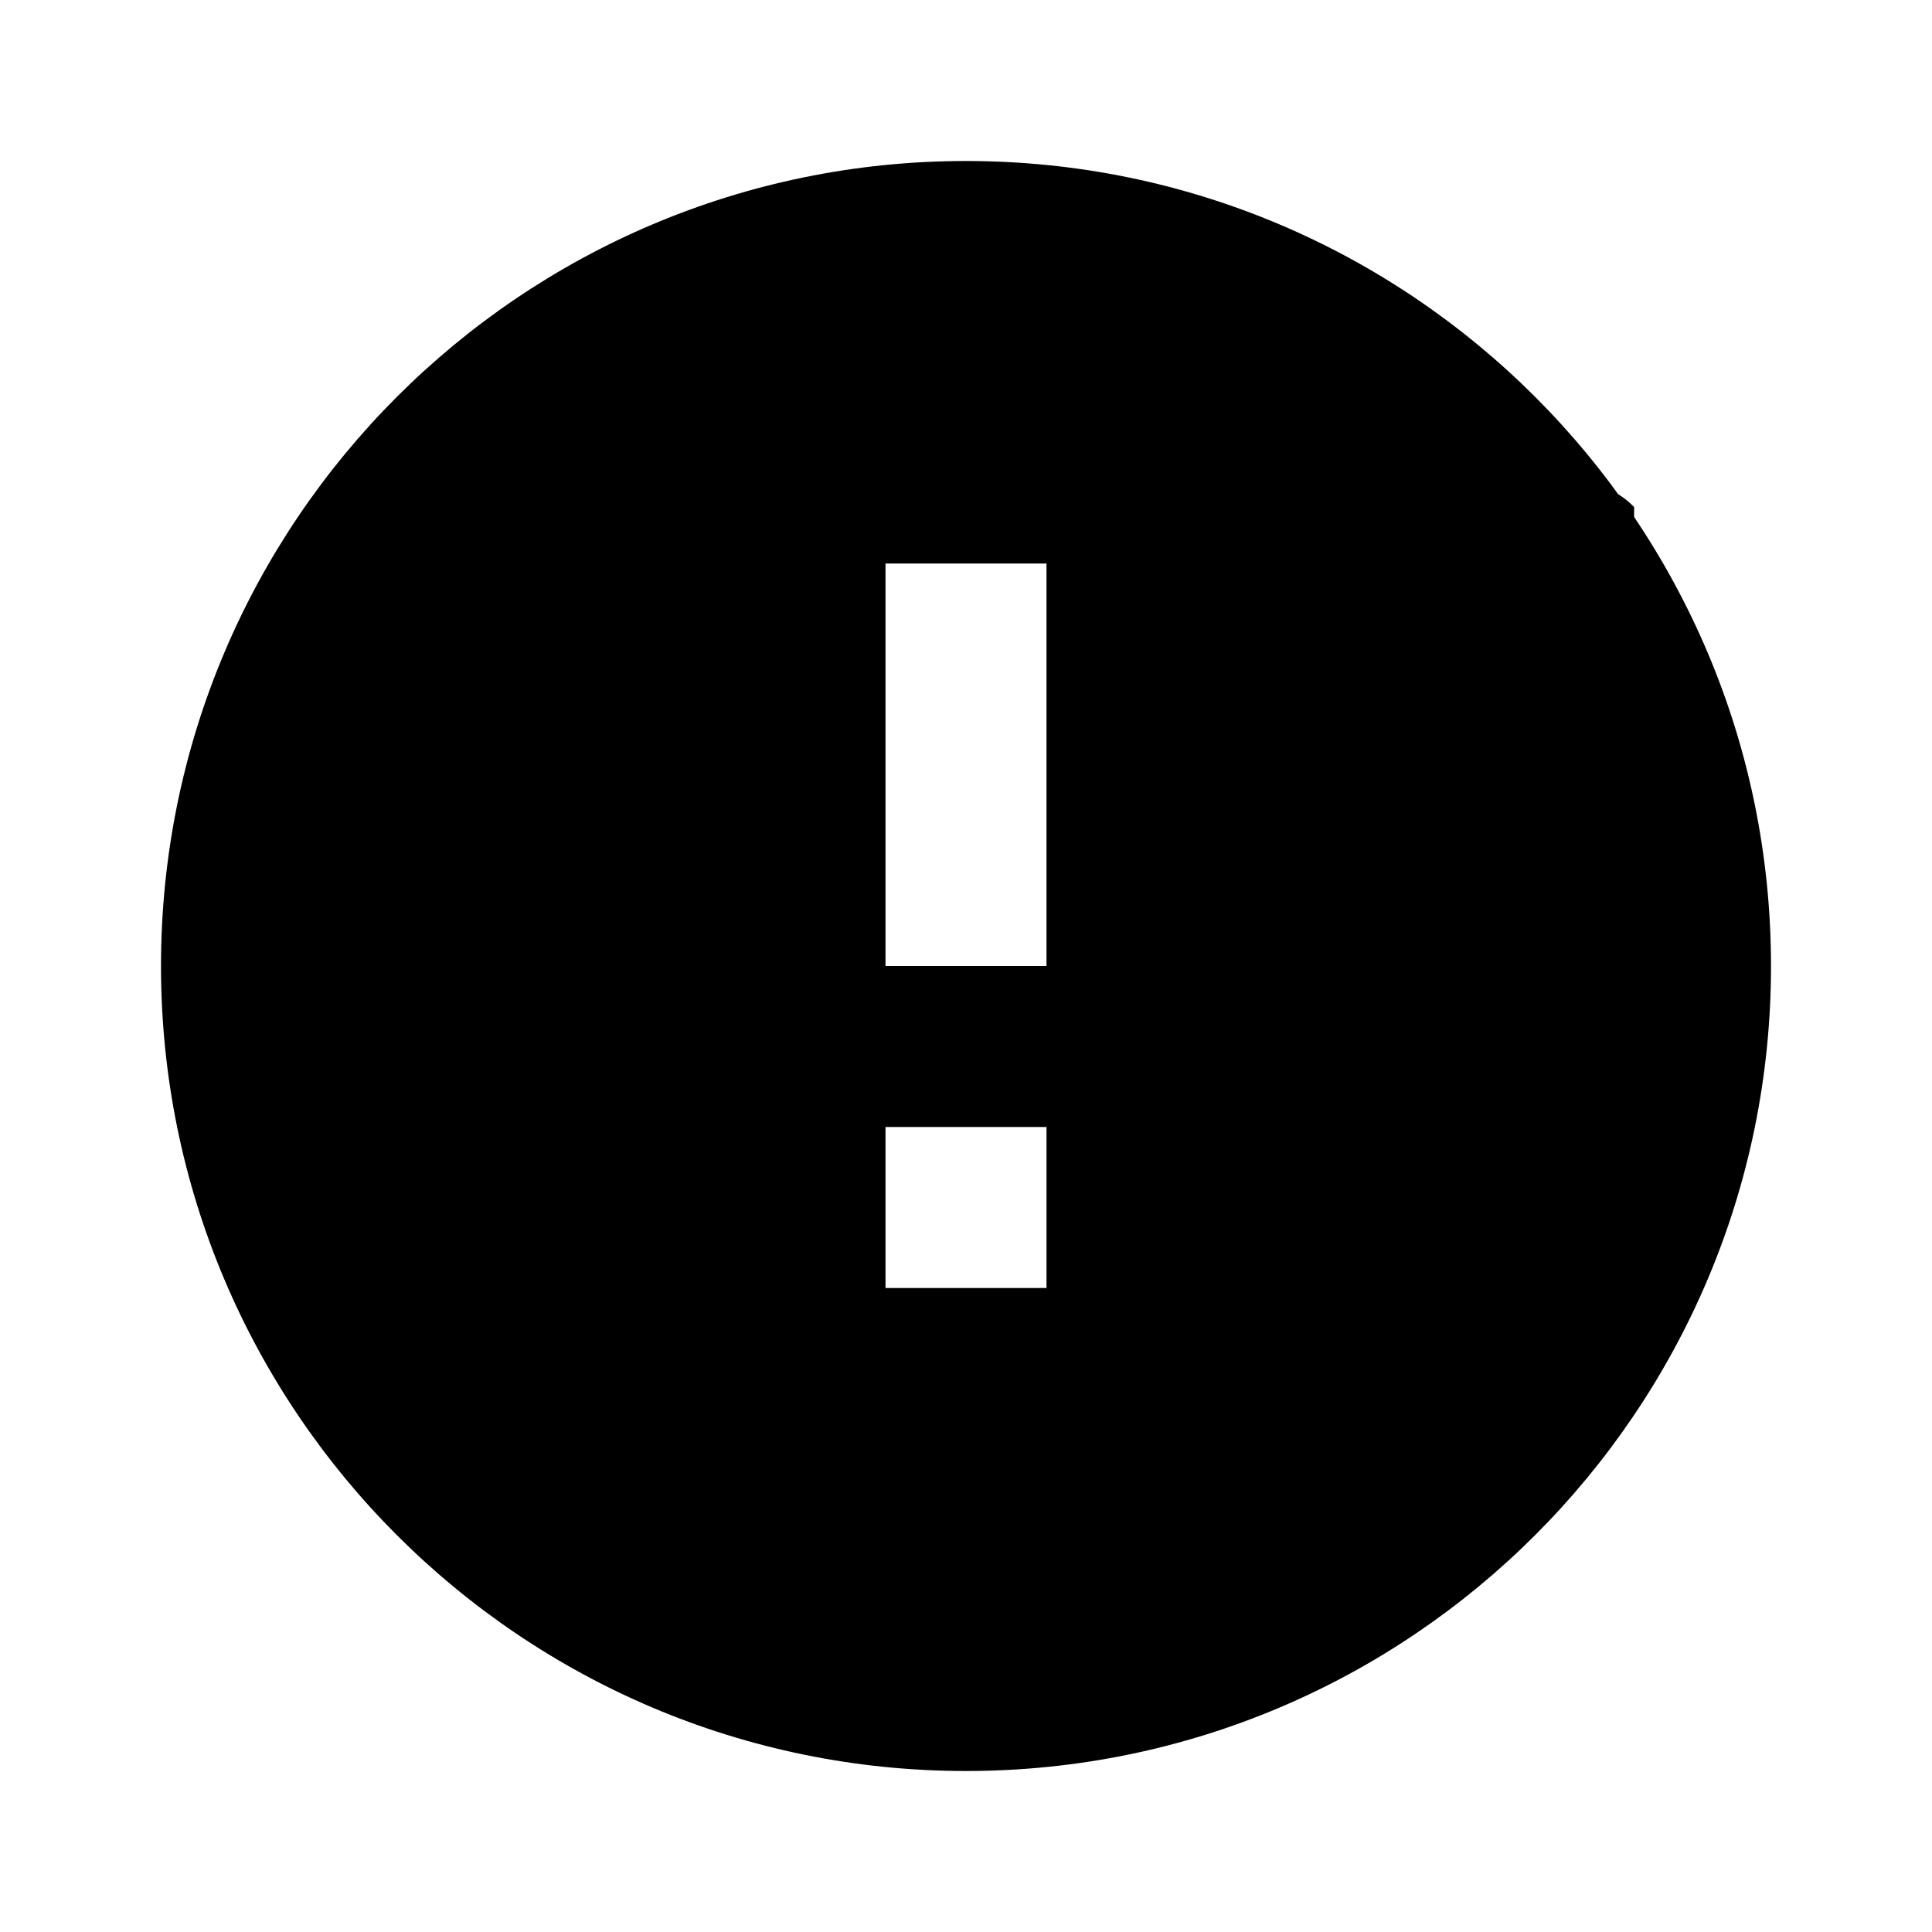 <svg xmlns="http://www.w3.org/2000/svg" class="icon icon-clock-alarm" viewBox="0 0 24 24">
    <path d="M12 2C6.48 2 2 6.48 2 12s4.48 10 10 10 10-4.48 10-10S17.52 2 12 2zm1 14h-2v-2h2v2zm0-4h-2V7h2v5z"/>
    <path d="M3.7 7.7a.996.996 0 0 0 0 1.41l1.37 1.37-1.37 1.37a.996.996 0 1 0 1.41 1.41l1.37-1.37 1.37 1.37a.996.996 0 1 0 1.41-1.41L7.48 10.48l1.37-1.37a.996.996 0 1 0-1.41-1.41L6.1 9.1 4.72 7.72a.996.996 0 0 0-1.41 0z"/>
    <path d="M20.29 7.71a.996.996 0 0 0 0 1.41l-1.37 1.37 1.37 1.37a.996.996 0 1 0-1.41 1.41l-1.37-1.37-1.37 1.37a.996.996 0 1 0-1.41-1.41l1.37-1.37-1.37-1.37a.996.996 0 0 0 0-1.41.996.996 0 0 0 0-1.41.996.996 0 0 0 1.41 0l1.37 1.36 1.37-1.36c.4-.4 1.04-.4 1.42 0z"/>
</svg>